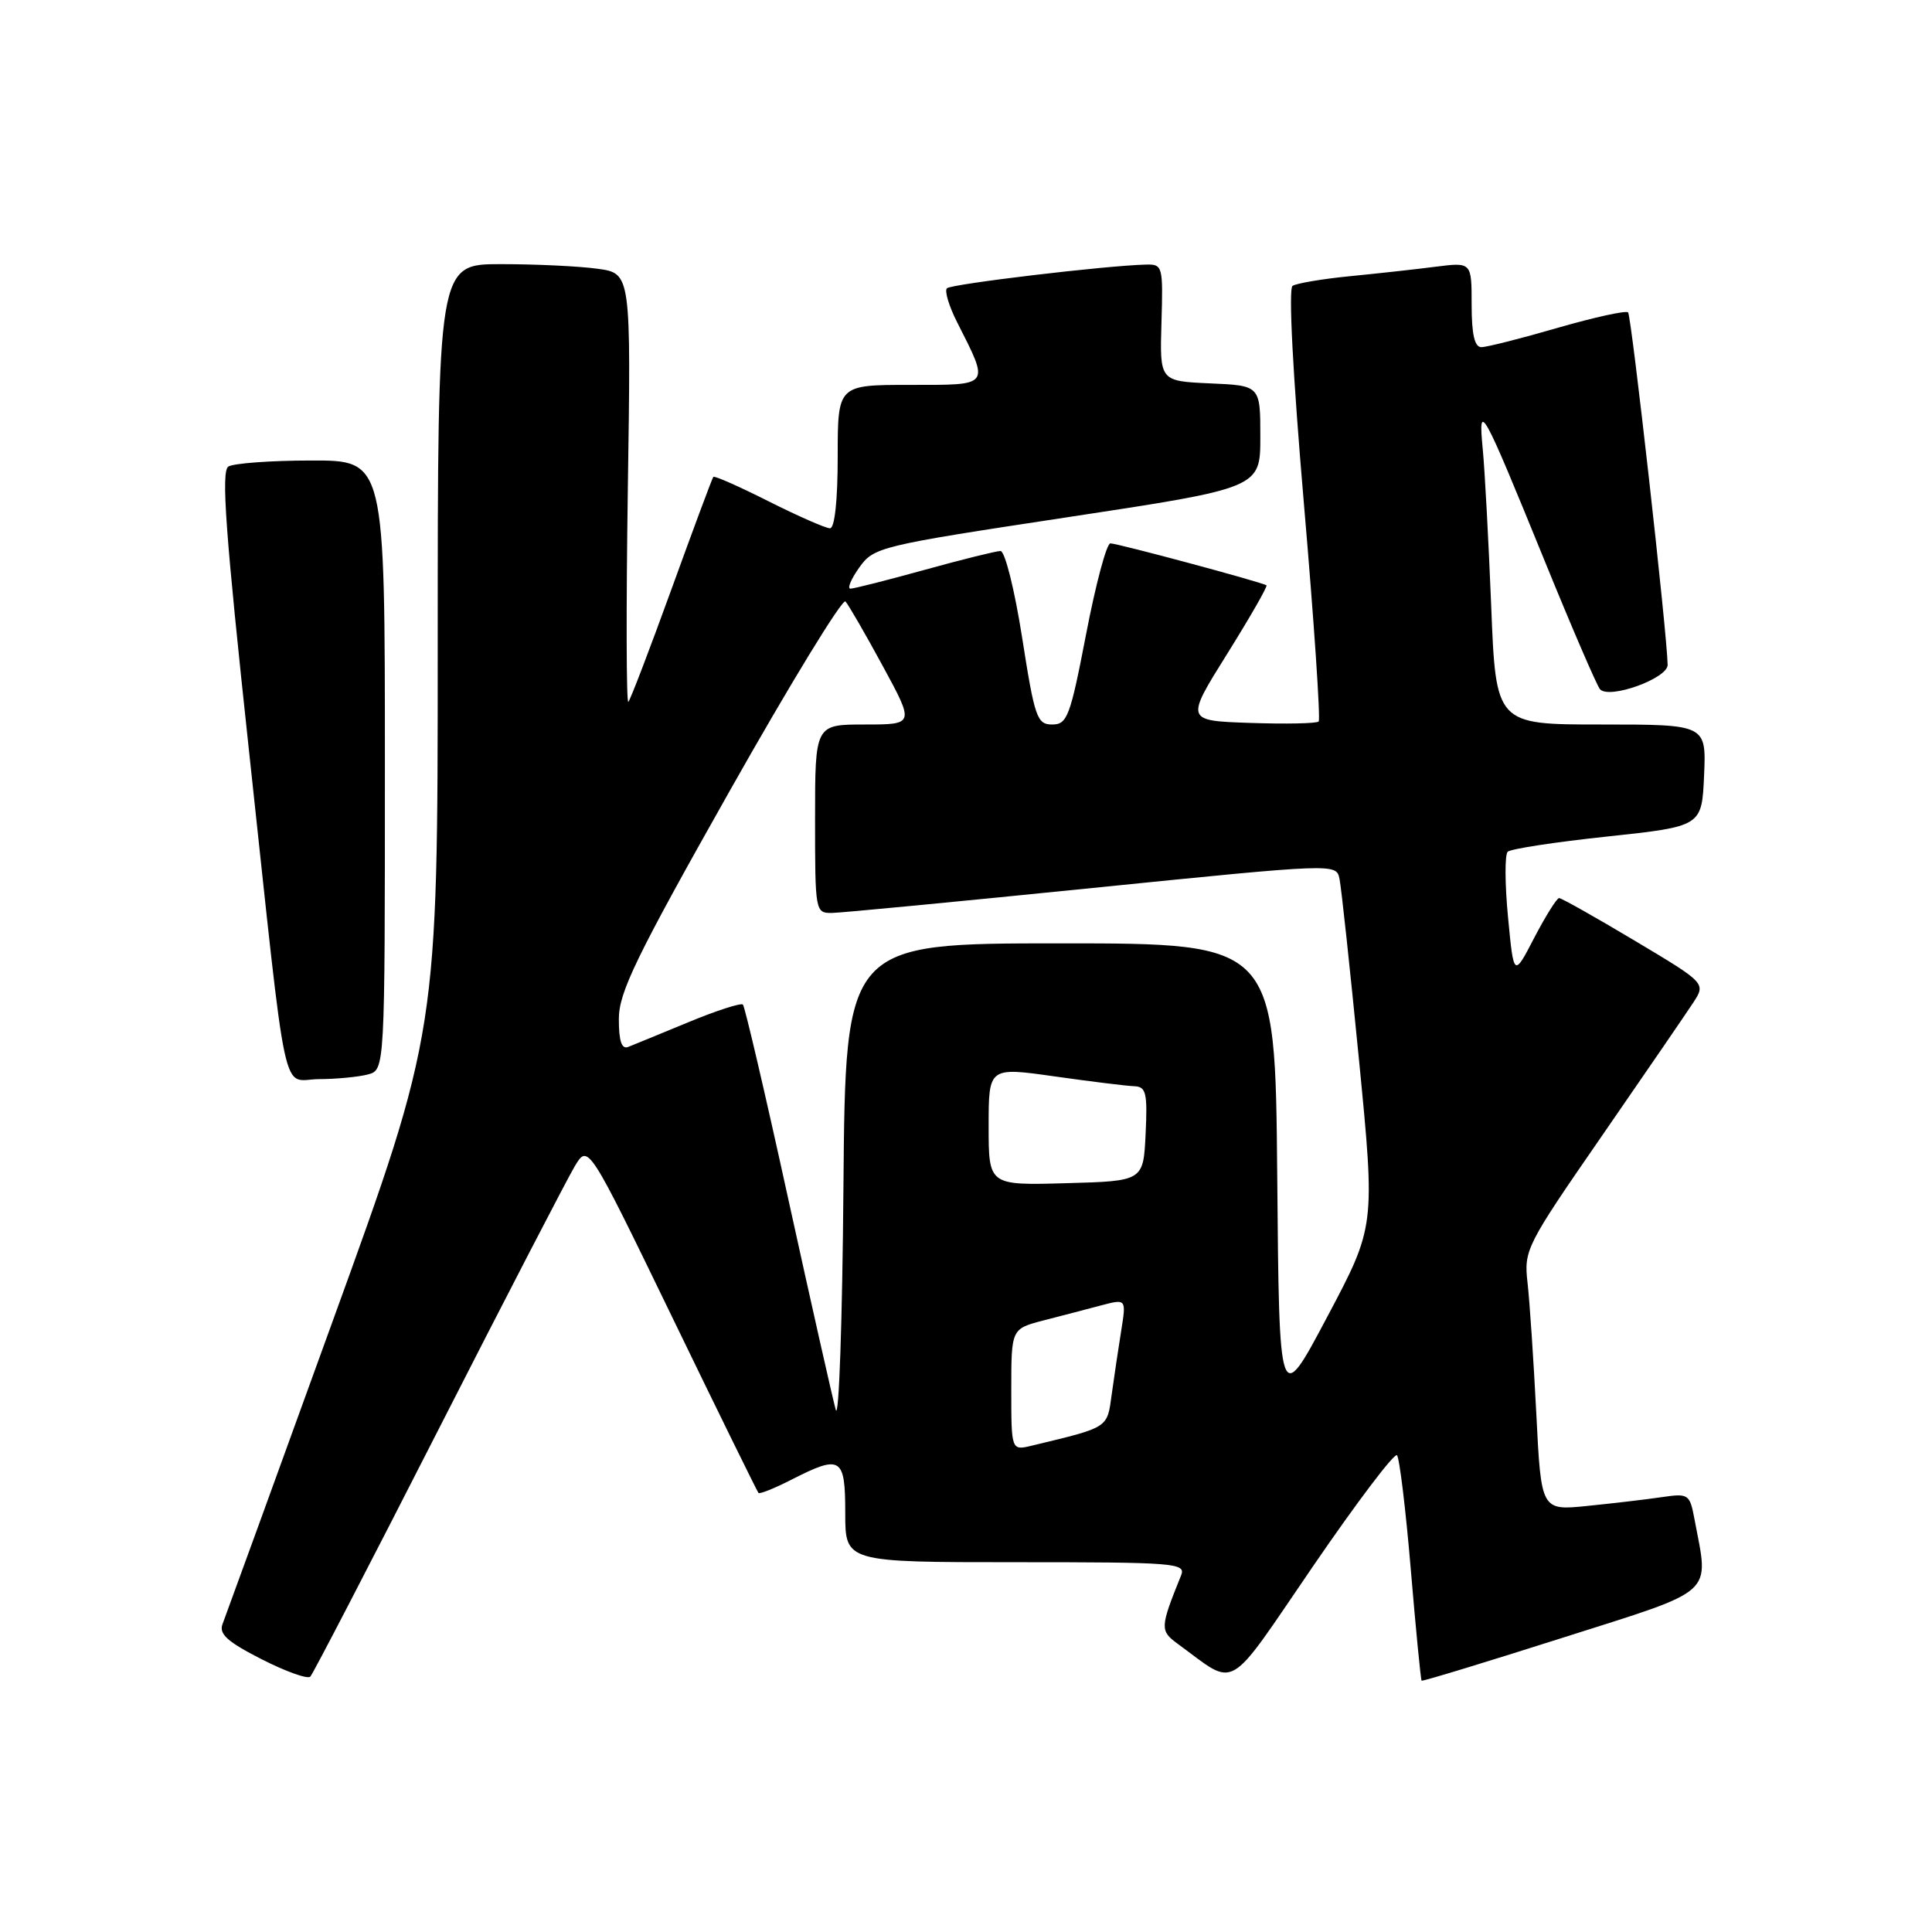 <?xml version="1.0" encoding="UTF-8" standalone="no"?>
<!DOCTYPE svg PUBLIC "-//W3C//DTD SVG 1.1//EN" "http://www.w3.org/Graphics/SVG/1.1/DTD/svg11.dtd" >
<svg xmlns="http://www.w3.org/2000/svg" xmlns:xlink="http://www.w3.org/1999/xlink" version="1.1" viewBox="0 0 256 256">
 <g >
 <path fill="currentColor"
d=" M 58.06 189.50 C 67.03 171.90 75.18 156.17 76.16 154.53 C 77.94 151.57 77.94 151.57 89.07 174.53 C 95.19 187.17 100.34 197.64 100.50 197.82 C 100.67 198.00 102.63 197.21 104.86 196.07 C 111.45 192.71 112.00 193.06 112.00 200.50 C 112.00 207.00 112.00 207.00 134.61 207.00 C 155.74 207.00 157.17 207.11 156.50 208.75 C 153.70 215.68 153.68 216.08 156.06 217.82 C 164.02 223.62 162.31 224.60 174.00 207.51 C 179.78 199.07 184.77 192.47 185.11 192.83 C 185.44 193.20 186.27 200.02 186.94 208.00 C 187.61 215.97 188.26 222.59 188.37 222.70 C 188.48 222.81 196.88 220.25 207.03 217.02 C 227.62 210.47 226.45 211.52 224.53 201.31 C 223.90 197.97 223.75 197.86 220.19 198.38 C 218.16 198.68 213.74 199.20 210.36 199.54 C 204.21 200.17 204.21 200.17 203.57 187.34 C 203.21 180.28 202.69 172.47 202.41 170.00 C 201.91 165.62 202.18 165.10 212.27 150.50 C 217.97 142.25 223.40 134.32 224.34 132.89 C 226.05 130.28 226.05 130.28 216.60 124.64 C 211.41 121.54 206.90 119.00 206.59 119.00 C 206.29 119.00 204.81 121.36 203.30 124.25 C 200.58 129.50 200.58 129.50 199.82 121.52 C 199.40 117.14 199.38 113.24 199.78 112.86 C 200.17 112.48 206.12 111.57 213.00 110.84 C 225.50 109.50 225.50 109.50 225.80 102.75 C 226.09 96.00 226.09 96.00 212.15 96.00 C 198.21 96.00 198.21 96.00 197.59 80.25 C 197.24 71.59 196.74 62.25 196.47 59.50 C 195.84 52.98 196.38 53.96 204.55 74.01 C 208.24 83.08 211.60 90.87 212.01 91.33 C 213.24 92.69 221.00 89.89 220.97 88.09 C 220.91 83.97 216.17 41.84 215.73 41.39 C 215.45 41.12 211.25 42.04 206.40 43.44 C 201.55 44.85 197.00 46.00 196.29 46.00 C 195.39 46.00 195.00 44.31 195.00 40.37 C 195.00 34.74 195.00 34.74 190.25 35.34 C 187.64 35.68 182.51 36.24 178.85 36.60 C 175.20 36.96 171.79 37.54 171.27 37.88 C 170.71 38.25 171.31 49.69 172.78 66.81 C 174.12 82.38 174.99 95.34 174.73 95.60 C 174.47 95.87 170.39 95.95 165.66 95.79 C 157.07 95.50 157.07 95.50 162.60 86.65 C 165.64 81.78 167.99 77.69 167.81 77.56 C 167.29 77.16 148.09 72.00 147.13 72.00 C 146.63 72.00 145.19 77.40 143.92 84.00 C 141.81 94.96 141.42 96.00 139.42 96.00 C 137.41 96.00 137.10 95.10 135.44 84.50 C 134.44 78.13 133.16 73.01 132.57 73.01 C 131.98 73.02 127.45 74.14 122.51 75.51 C 117.56 76.88 113.14 78.00 112.69 78.00 C 112.24 78.00 112.76 76.74 113.85 75.21 C 115.79 72.49 116.48 72.32 141.42 68.54 C 167.00 64.66 167.00 64.66 167.00 57.88 C 167.00 51.09 167.00 51.09 160.34 50.80 C 153.67 50.50 153.67 50.50 153.90 42.75 C 154.12 35.23 154.06 35.00 151.82 35.06 C 146.53 35.19 126.03 37.63 125.47 38.20 C 125.14 38.53 125.73 40.54 126.80 42.65 C 131.16 51.28 131.37 51.00 120.57 51.00 C 111.00 51.00 111.00 51.00 111.00 60.50 C 111.00 66.32 110.60 70.00 109.98 70.00 C 109.41 70.00 105.77 68.40 101.87 66.44 C 97.98 64.48 94.67 63.01 94.52 63.19 C 94.37 63.36 91.89 70.03 89.00 78.00 C 86.11 85.97 83.53 92.72 83.26 93.00 C 82.99 93.28 82.96 80.61 83.19 64.86 C 83.62 36.22 83.62 36.22 79.17 35.61 C 76.72 35.27 70.96 35.00 66.36 35.00 C 58.00 35.00 58.00 35.00 58.00 85.84 C 58.00 136.68 58.00 136.68 44.07 175.09 C 36.42 196.21 29.85 214.26 29.49 215.19 C 28.98 216.51 30.12 217.54 34.67 219.86 C 37.87 221.49 40.78 222.53 41.12 222.16 C 41.47 221.80 49.09 207.10 58.06 189.50 Z  M 48.75 142.37 C 51.00 141.77 51.00 141.77 51.00 101.38 C 51.00 61.00 51.00 61.00 41.25 61.02 C 35.89 61.02 30.94 61.39 30.26 61.82 C 29.28 62.44 29.88 70.61 33.00 99.55 C 38.20 147.75 37.19 143.00 42.30 142.99 C 44.61 142.98 47.51 142.70 48.75 142.37 Z  M 134.00 184.15 C 134.00 176.08 134.00 176.08 138.25 174.97 C 140.59 174.37 144.02 173.47 145.87 172.98 C 149.24 172.09 149.24 172.09 148.57 176.30 C 148.20 178.61 147.63 182.41 147.31 184.75 C 146.69 189.28 147.01 189.08 136.75 191.55 C 134.00 192.22 134.00 192.22 134.00 184.15 Z  M 110.74 186.80 C 110.33 185.32 107.49 172.73 104.44 158.83 C 101.40 144.94 98.69 133.36 98.44 133.11 C 98.19 132.86 94.95 133.90 91.24 135.44 C 87.53 136.97 83.94 138.45 83.25 138.72 C 82.37 139.07 82.00 137.97 82.00 135.03 C 82.00 131.49 84.25 126.85 96.65 104.87 C 104.71 90.59 111.63 79.26 112.03 79.70 C 112.43 80.14 114.66 83.99 116.97 88.25 C 121.18 96.00 121.18 96.00 114.59 96.00 C 108.00 96.00 108.00 96.00 108.00 108.50 C 108.00 120.81 108.03 121.00 110.25 120.97 C 111.49 120.95 127.03 119.46 144.78 117.66 C 177.03 114.40 177.06 114.40 177.49 116.45 C 177.73 117.58 178.89 128.40 180.08 140.50 C 182.23 162.50 182.23 162.50 175.86 174.50 C 169.50 186.50 169.50 186.50 169.24 155.75 C 168.97 125.00 168.97 125.00 140.50 125.00 C 112.03 125.00 112.03 125.00 111.76 157.25 C 111.62 174.99 111.16 188.29 110.74 186.80 Z  M 131.00 149.23 C 131.00 141.39 131.00 141.39 139.75 142.63 C 144.56 143.31 149.31 143.90 150.30 143.93 C 151.86 143.99 152.06 144.81 151.80 150.25 C 151.50 156.50 151.50 156.50 141.25 156.78 C 131.00 157.07 131.00 157.07 131.00 149.23 Z "/>
</g>
</svg>
